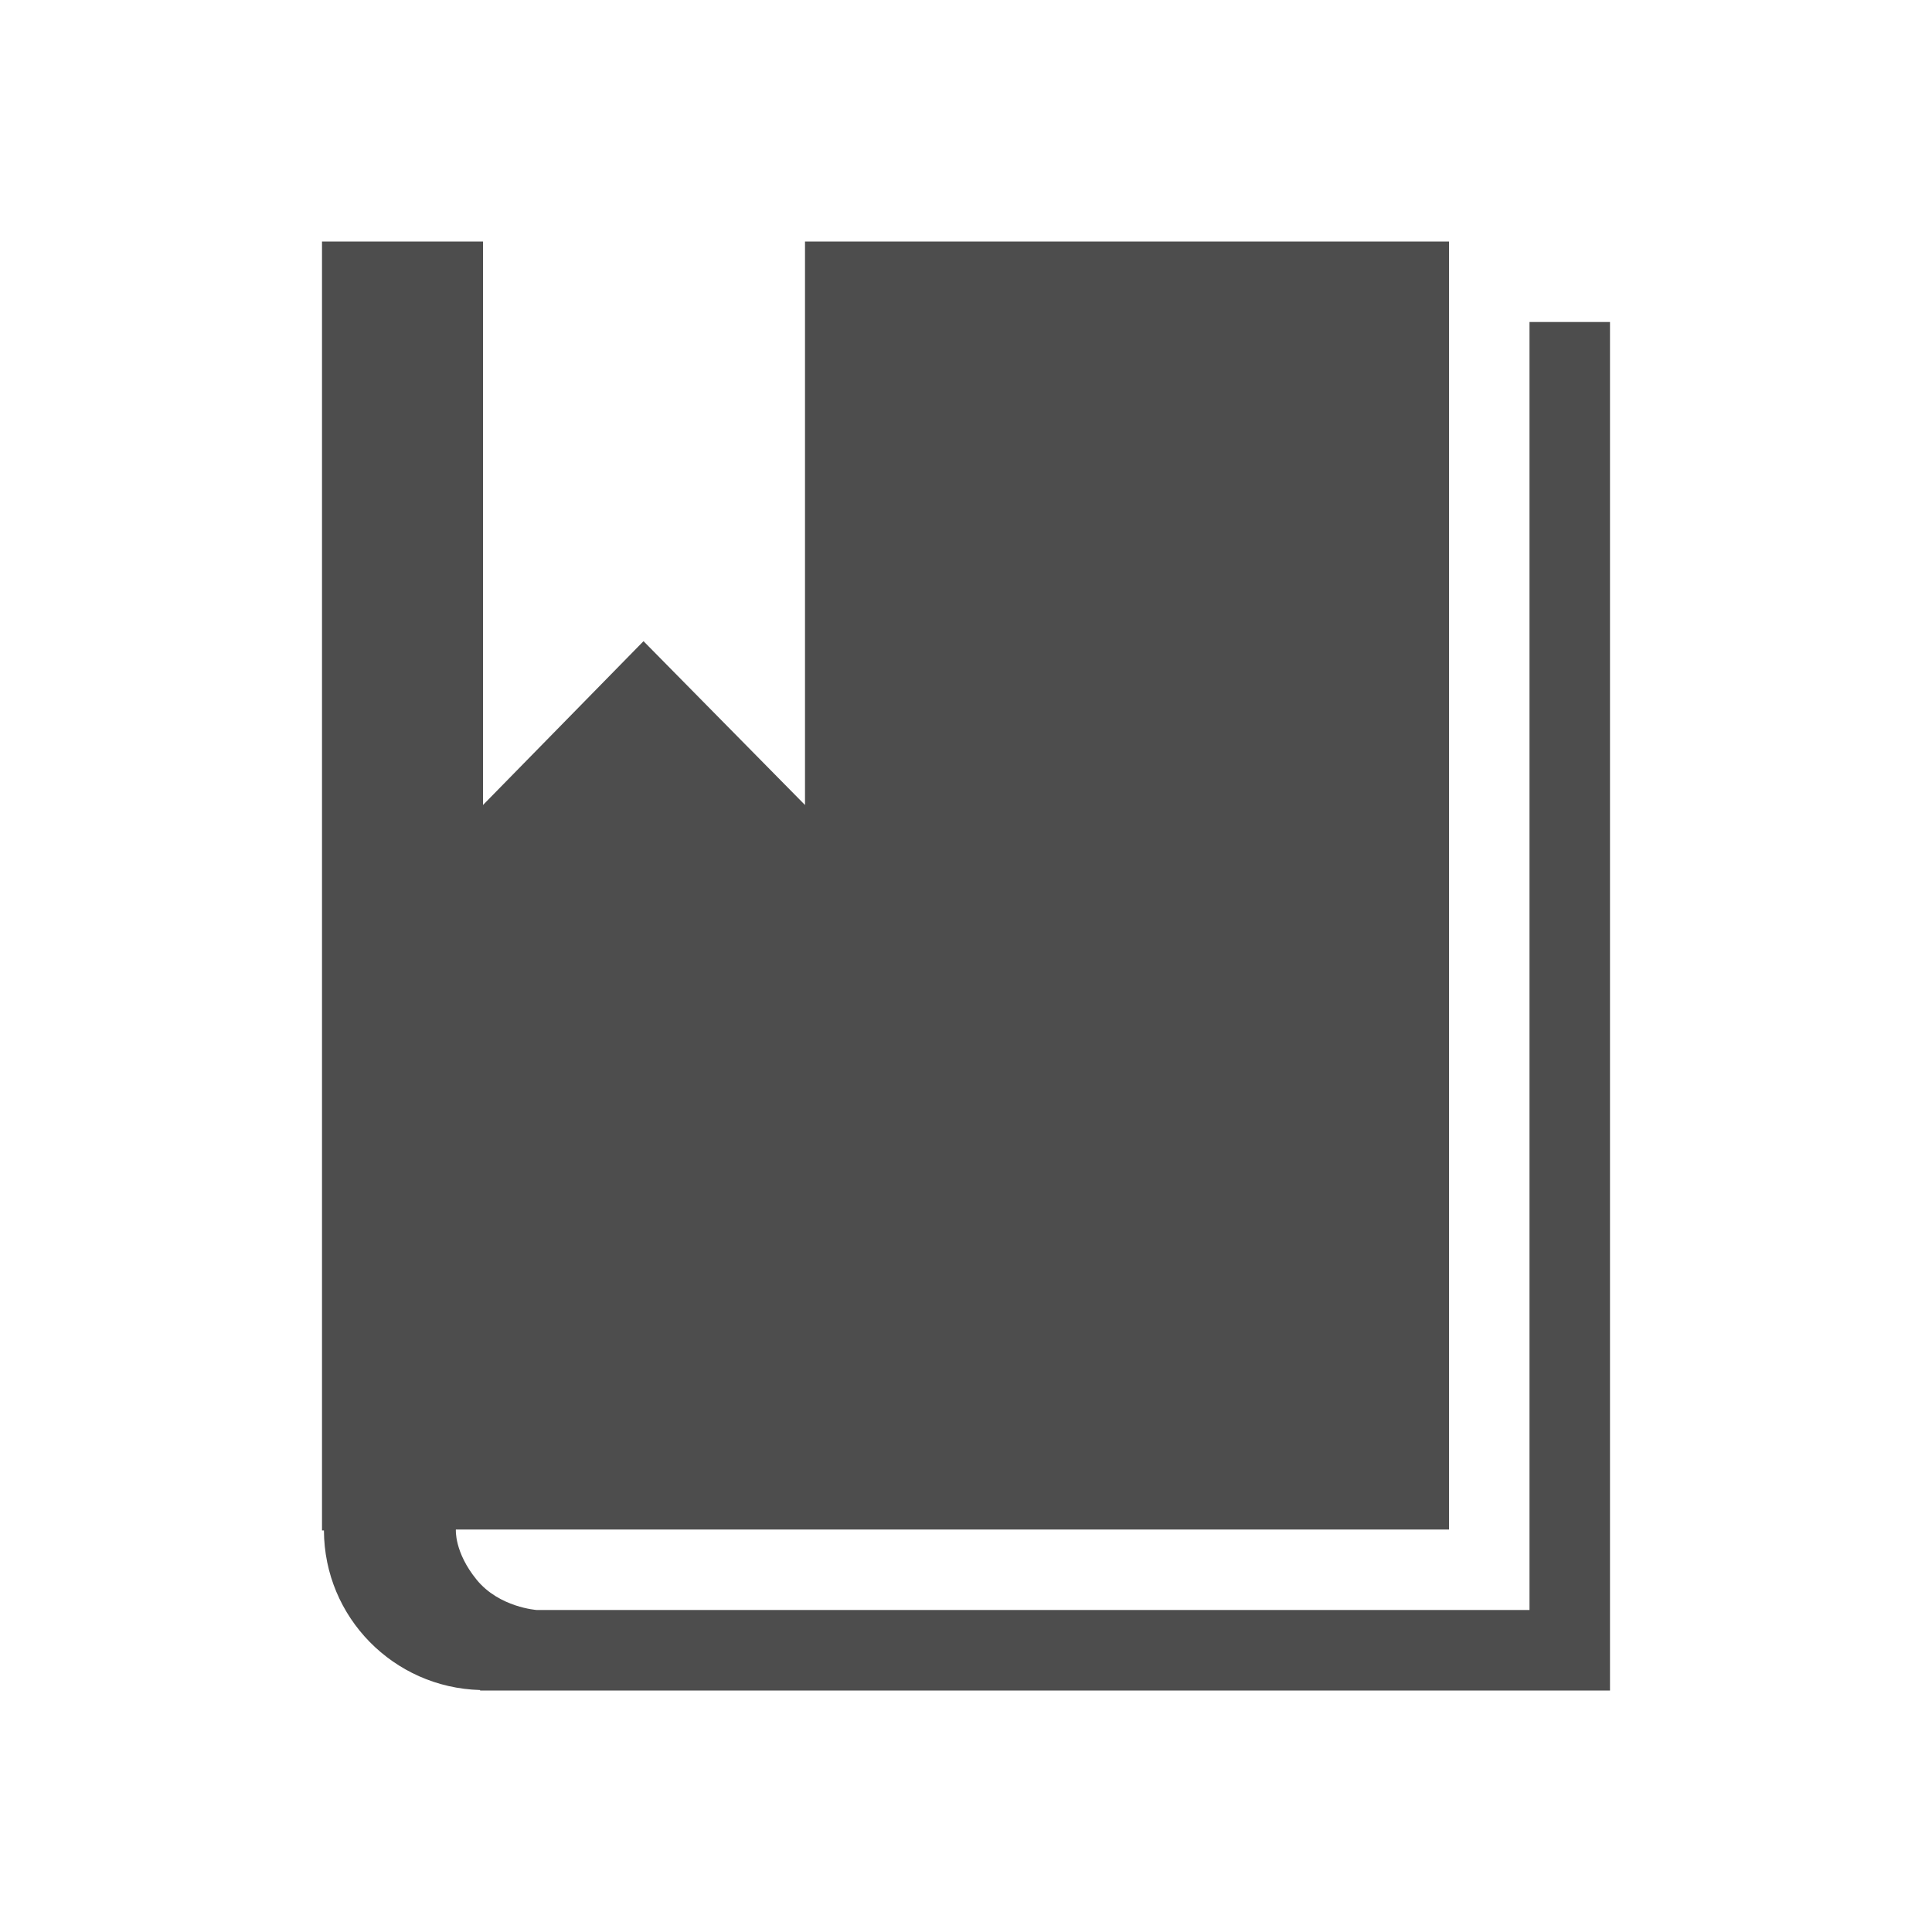 <?xml version="1.0" encoding="utf-8"?>
<!-- Generator: Adobe Illustrator 15.0.2, SVG Export Plug-In . SVG Version: 6.00 Build 0)  -->
<!DOCTYPE svg PUBLIC "-//W3C//DTD SVG 1.1//EN" "http://www.w3.org/Graphics/SVG/1.1/DTD/svg11.dtd">
<svg version="1.1" id="图层_1" xmlns="http://www.w3.org/2000/svg" xmlns:xlink="http://www.w3.org/1999/xlink" x="0px" y="0px"
	 width="24px" height="24px" viewBox="0 0 24 24" enable-background="new 0 0 24 24" xml:space="preserve">
<g id="图层_3">
	<g>
		<path fill="#4D4D4D" d="M19,4v15v1H6.668c0,0-0.465-0.031-0.746-0.375C5.641,19.281,5.663,19,5.663,19H18V3h-8v7L7.994,7.965L6,10
			V3H4v16.012h0.024c0.004,1.08,0.867,1.953,1.94,1.982V21H20V4H19z"/>
	</g>
</g>
</svg>
